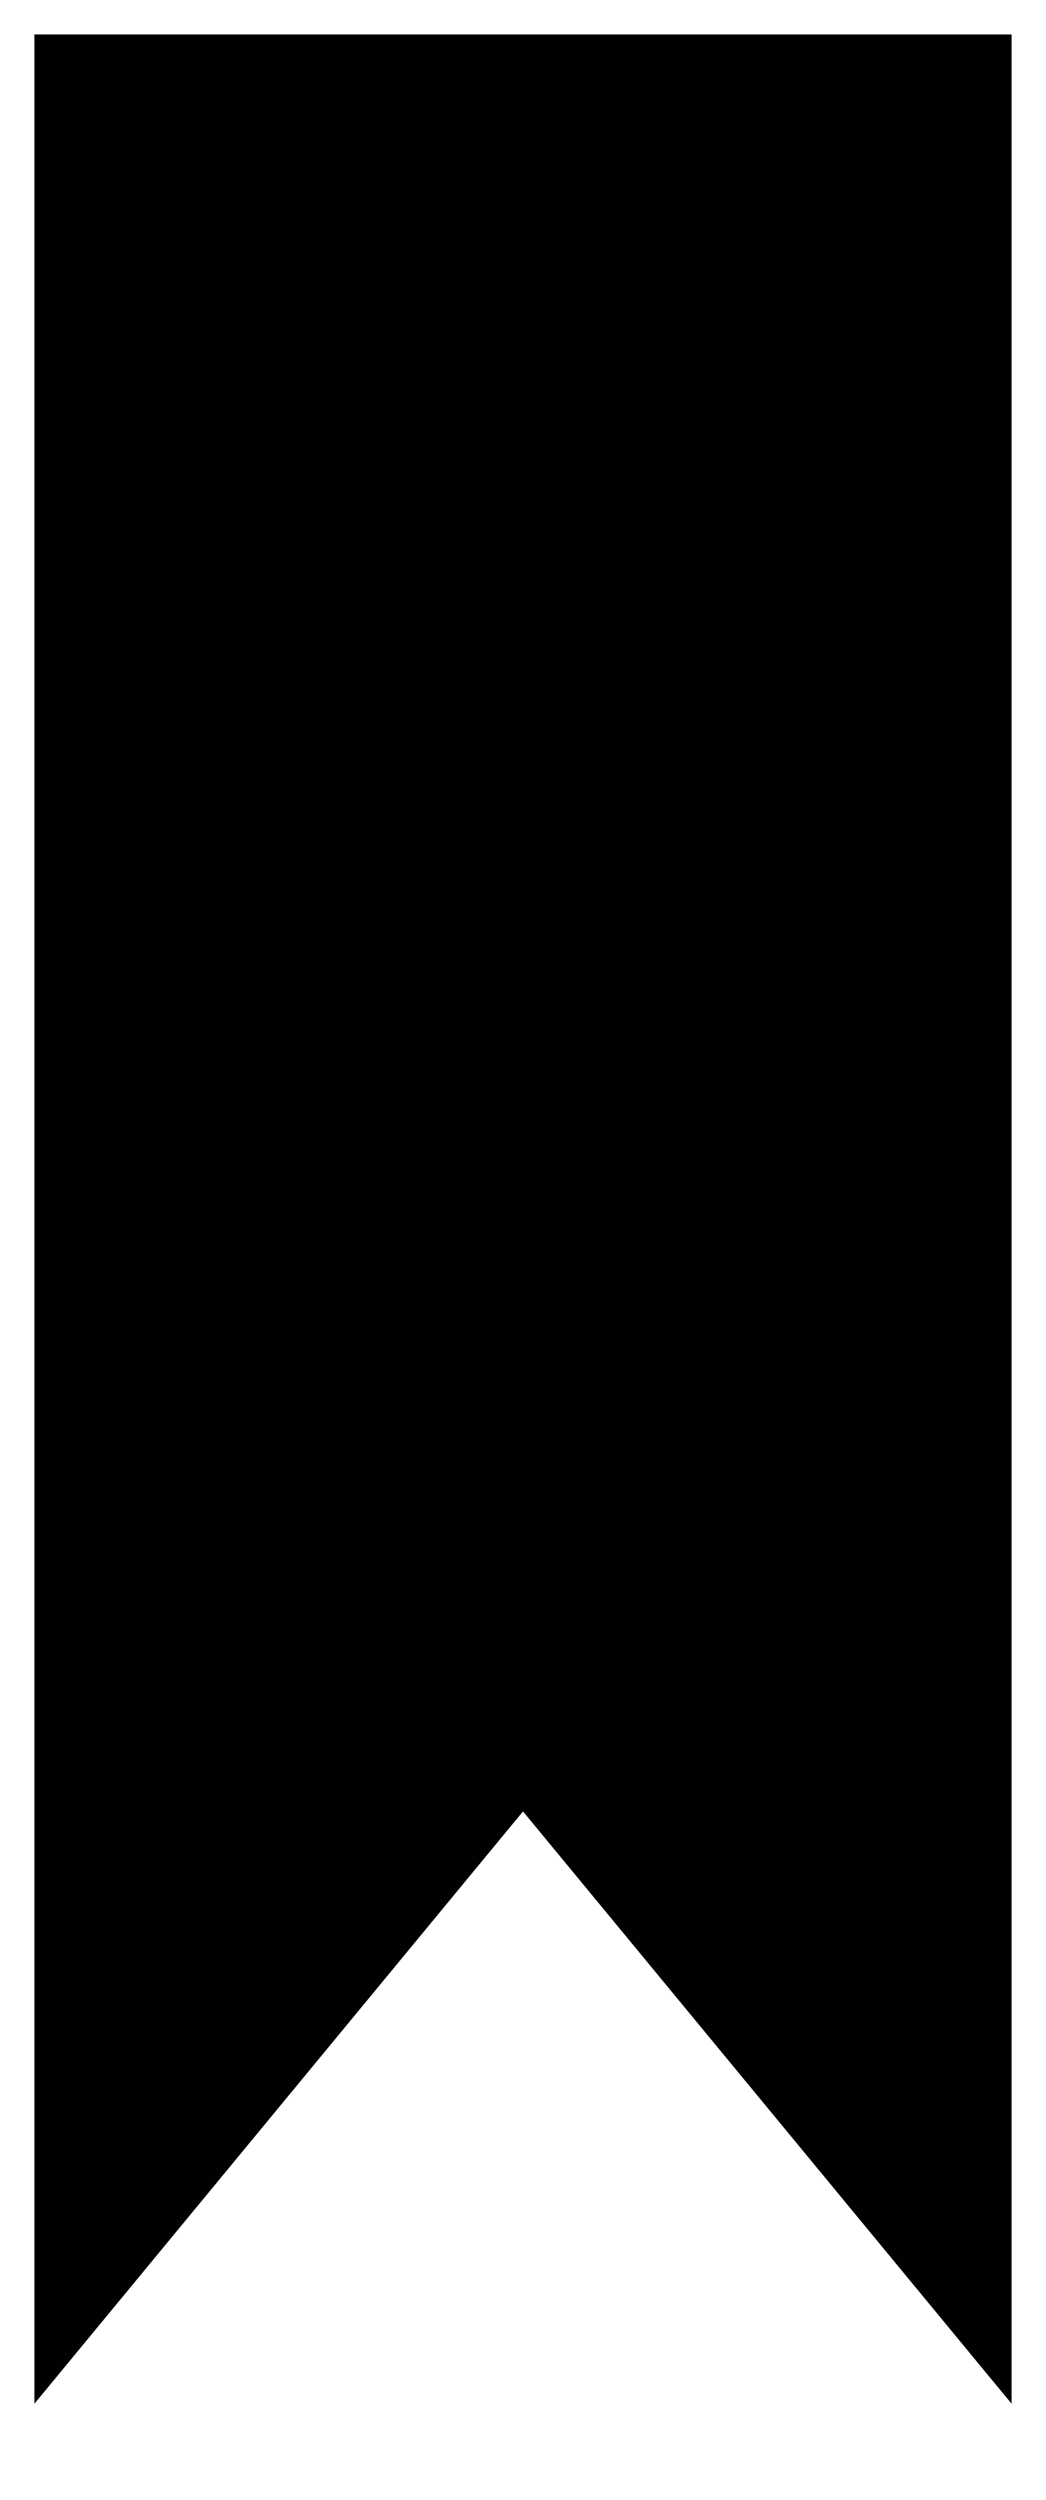 <?xml version="1.0" encoding="utf-8"?>
<!-- Generator: Adobe Illustrator 19.0.1, SVG Export Plug-In . SVG Version: 6.00 Build 0)  -->
<svg version="1.1" id="Layer_1" xmlns="http://www.w3.org/2000/svg" xmlns:xlink="http://www.w3.org/1999/xlink" x="0px" y="0px"
	 viewBox="0 0 15.2 36.3" enable-background="new 0 0 15.2 36.3" xml:space="preserve">
<polygon fill="#010101" points="14.7,34.9 7.6,26.3 0.5,34.9 0.5,0.5 14.7,0.5 "/>
</svg>
